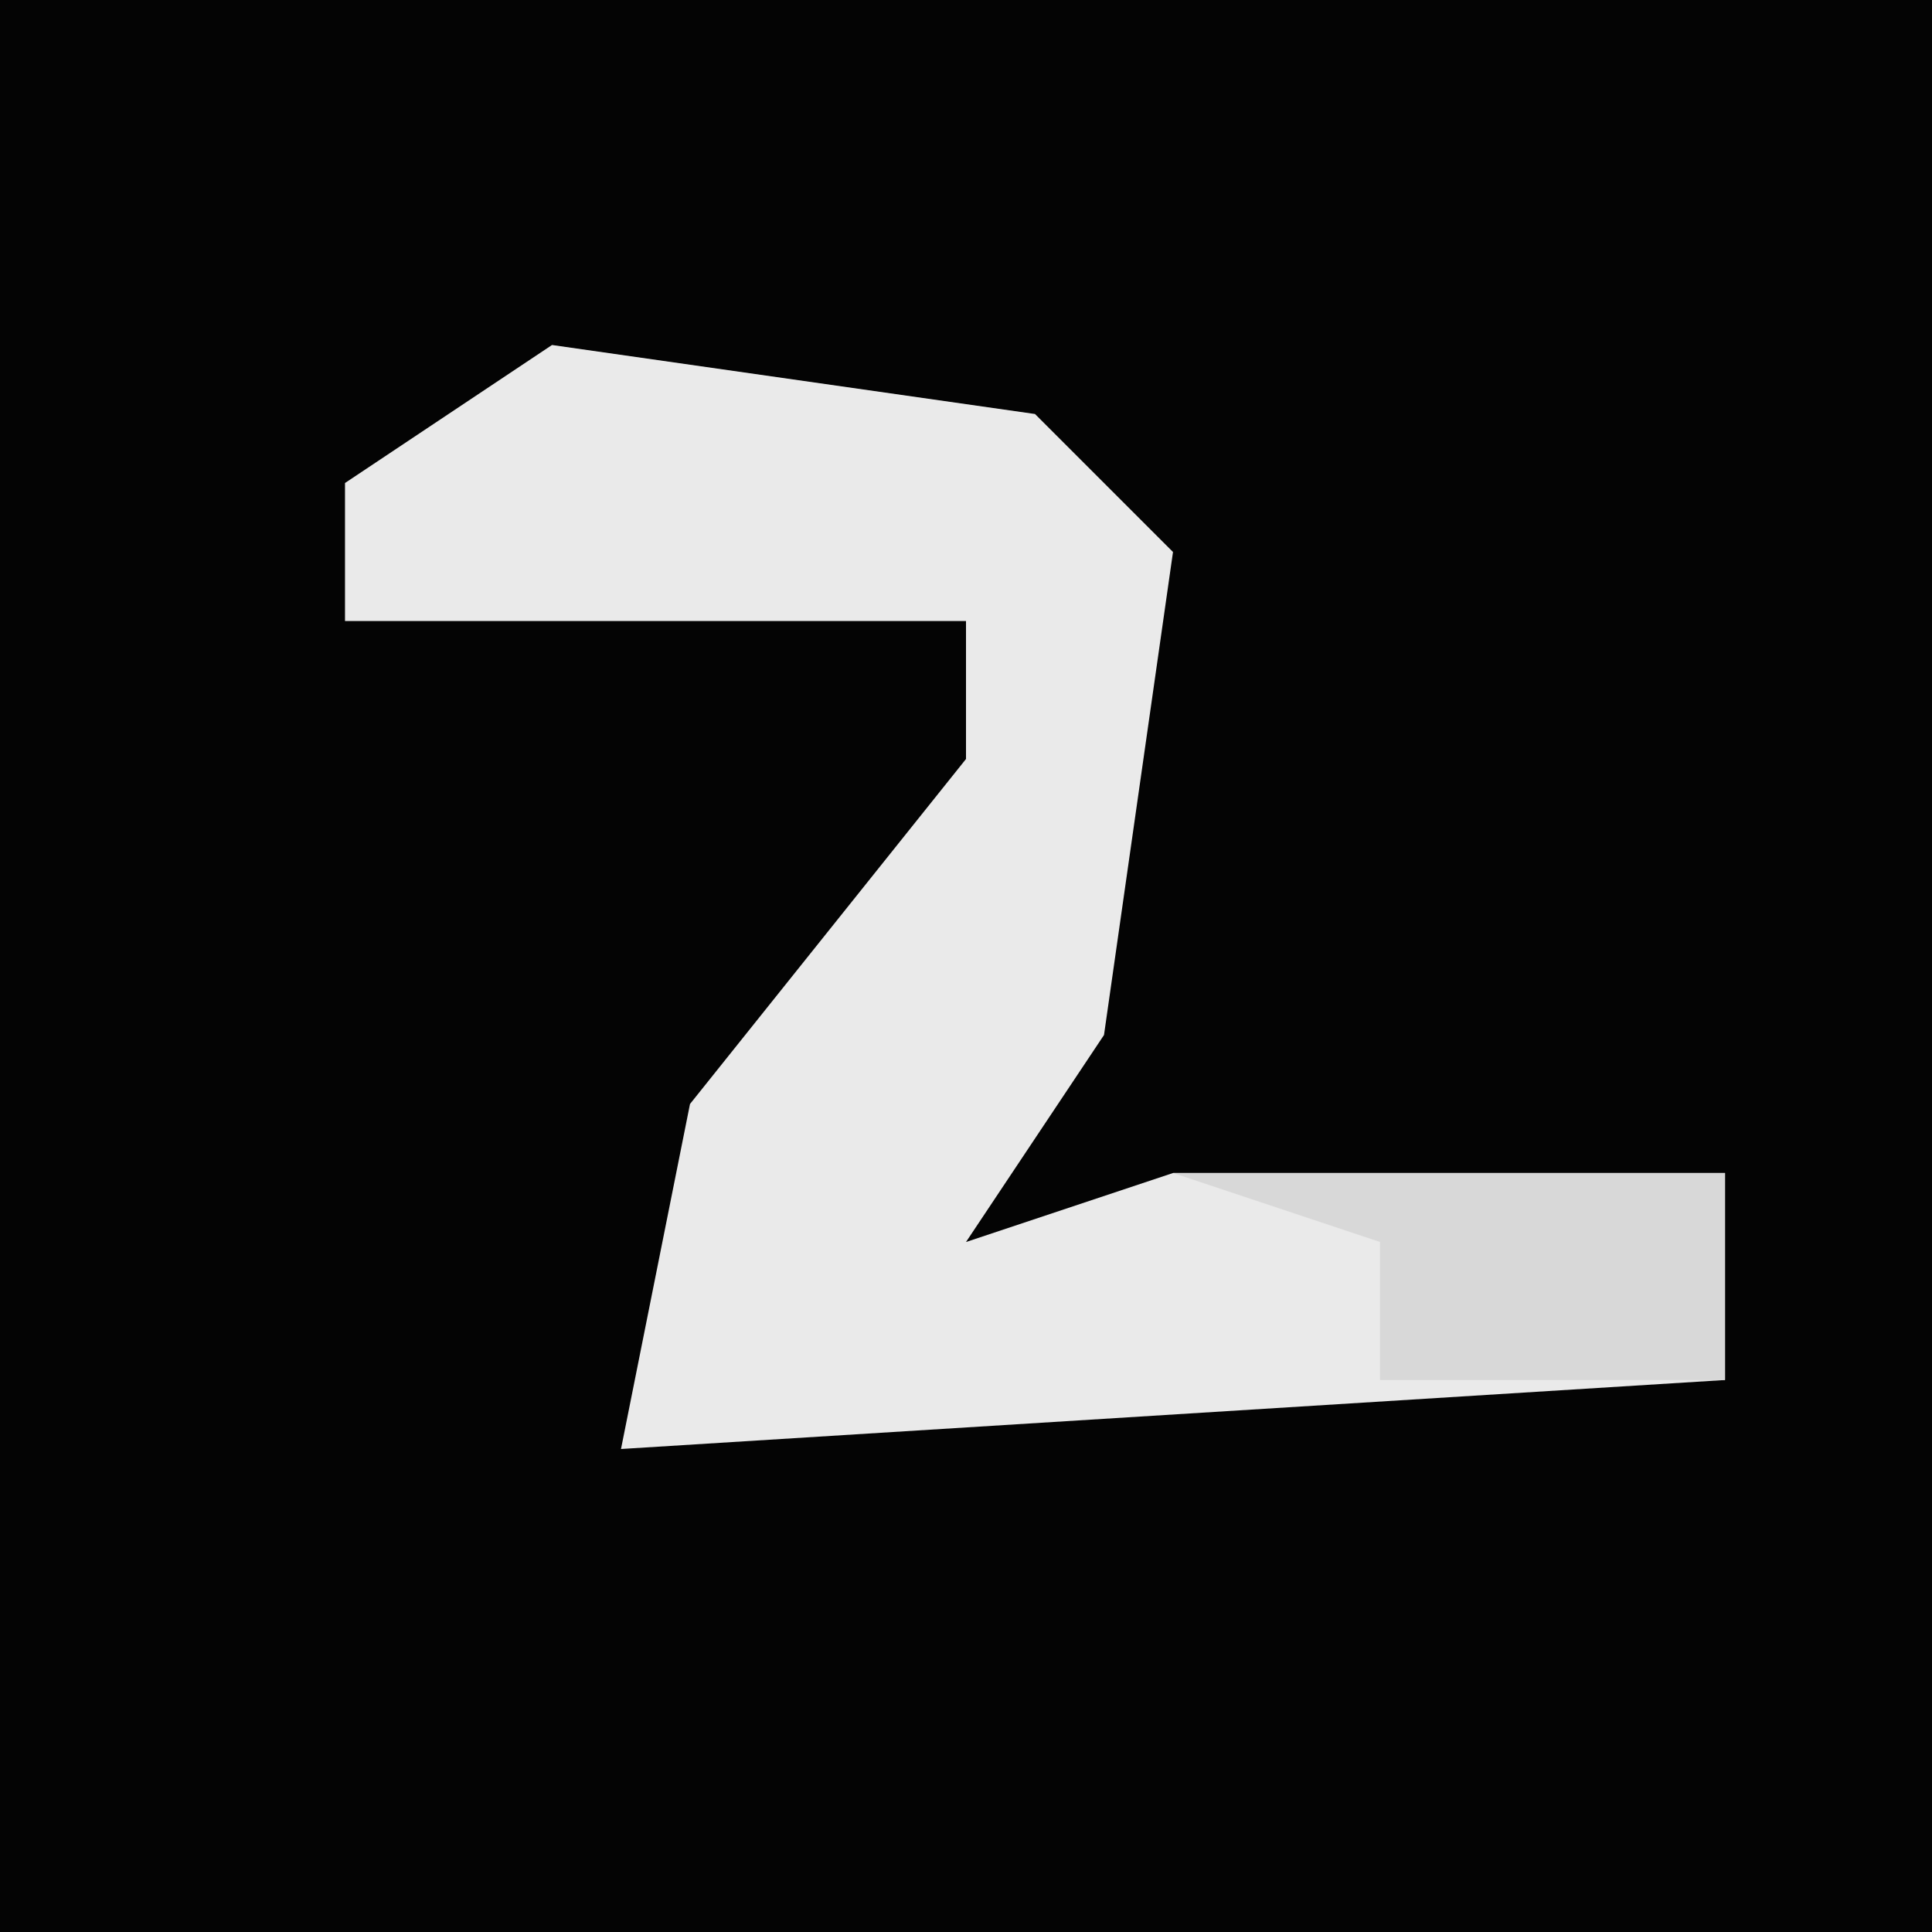 <?xml version="1.0" encoding="UTF-8"?>
<svg version="1.1" xmlns="http://www.w3.org/2000/svg" width="28" height="28">
<path d="M0,0 L28,0 L28,28 L0,28 Z " fill="#040404" transform="translate(0,0)"/>
<path d="M0,0 L7,1 L9,3 L8,10 L6,13 L9,12 L17,12 L17,15 L1,16 L2,11 L6,6 L6,4 L-3,4 L-3,2 Z " fill="#EAEAEA" transform="translate(8,5)"/>
<path d="M0,0 L8,0 L8,3 L3,3 L3,1 Z " fill="#D8D8D8" transform="translate(17,17)"/>
</svg>
